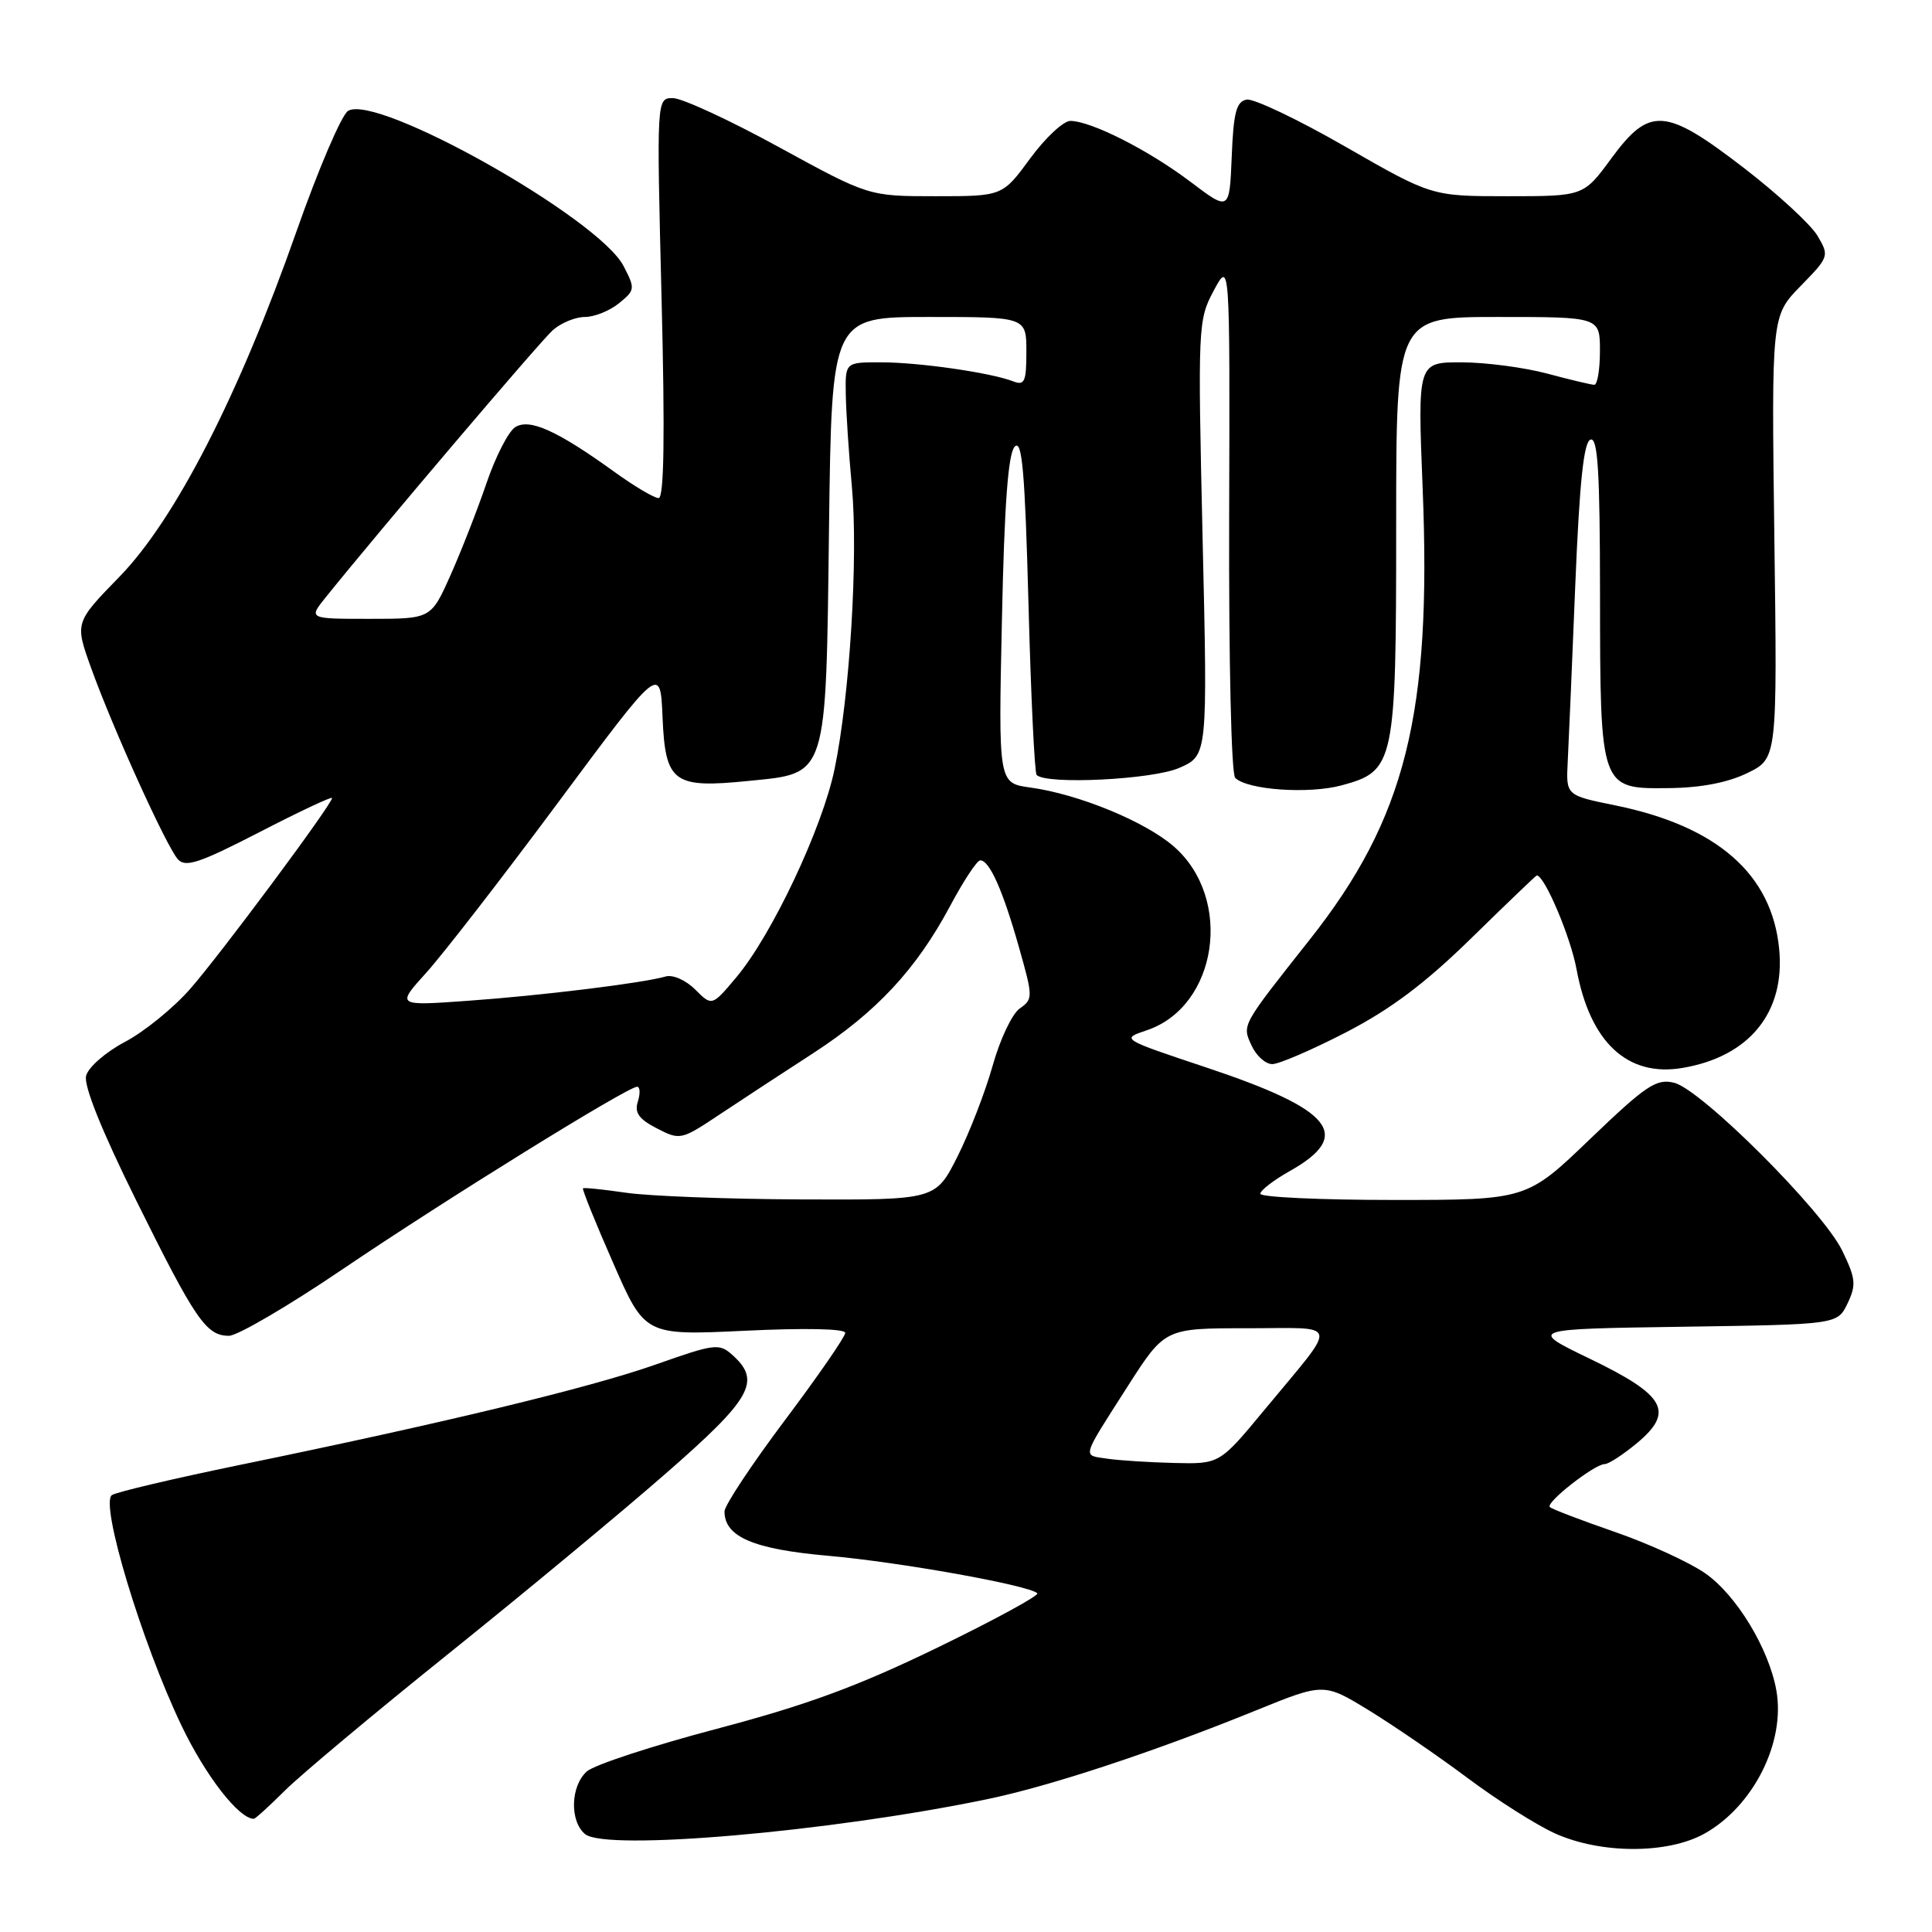 <?xml version="1.0" encoding="UTF-8" standalone="no"?>
<!DOCTYPE svg PUBLIC "-//W3C//DTD SVG 1.1//EN" "http://www.w3.org/Graphics/SVG/1.1/DTD/svg11.dtd" >
<svg xmlns="http://www.w3.org/2000/svg" xmlns:xlink="http://www.w3.org/1999/xlink" version="1.1" viewBox="0 0 256 256">
 <g >
 <path fill="currentColor"
d=" M 225.88 242.95 C 232.35 239.31 236.59 230.86 235.38 224.01 C 234.40 218.45 230.06 211.31 225.92 208.45 C 223.83 207.00 218.46 204.54 213.98 202.99 C 209.50 201.44 205.62 199.96 205.36 199.69 C 204.77 199.10 211.29 194.00 212.63 194.00 C 213.15 194.00 215.08 192.74 216.92 191.21 C 221.90 187.05 220.69 184.88 210.68 180.05 C 202.50 176.10 202.50 176.10 222.99 175.80 C 243.47 175.50 243.47 175.50 244.81 172.71 C 245.98 170.26 245.90 169.42 244.10 165.71 C 241.54 160.44 225.42 144.34 221.82 143.47 C 219.47 142.90 218.11 143.81 210.71 150.91 C 202.29 159.00 202.29 159.00 184.64 159.00 C 174.94 159.00 167.00 158.63 167.00 158.18 C 167.00 157.74 168.75 156.38 170.89 155.18 C 179.36 150.42 176.63 147.04 159.82 141.44 C 148.52 137.67 148.52 137.67 151.95 136.52 C 161.33 133.36 163.45 119.11 155.57 112.19 C 151.78 108.87 142.94 105.23 136.51 104.35 C 132.29 103.77 132.29 103.77 132.76 82.13 C 133.08 66.91 133.58 60.11 134.45 59.19 C 135.43 58.15 135.81 62.41 136.28 80.04 C 136.60 92.23 137.09 102.42 137.36 102.69 C 138.67 104.00 152.75 103.30 156.26 101.75 C 160.02 100.10 160.02 100.10 159.35 71.30 C 158.71 43.14 158.74 42.41 160.83 38.50 C 162.97 34.50 162.97 34.50 162.87 68.33 C 162.81 87.49 163.15 102.55 163.67 103.07 C 165.27 104.67 173.38 105.24 177.75 104.07 C 184.81 102.16 185.00 101.28 185.00 69.55 C 185.00 42.00 185.00 42.00 198.50 42.00 C 212.00 42.00 212.00 42.00 212.00 46.50 C 212.00 48.98 211.66 50.99 211.25 50.99 C 210.84 50.98 208.03 50.31 205.00 49.50 C 201.97 48.69 196.88 48.02 193.67 48.01 C 187.84 48.00 187.84 48.00 188.51 64.75 C 189.71 94.63 186.26 108.43 173.55 124.50 C 164.44 136.02 164.57 135.77 165.84 138.54 C 166.45 139.89 167.69 141.00 168.58 141.00 C 169.47 141.00 173.86 139.11 178.35 136.79 C 184.26 133.74 188.83 130.31 194.98 124.29 C 199.64 119.73 203.53 116.00 203.63 116.00 C 204.66 116.00 208.11 124.13 208.90 128.43 C 210.69 138.12 215.65 142.74 222.92 141.51 C 231.79 140.02 236.56 134.16 235.75 125.76 C 234.80 115.83 227.53 109.46 214.00 106.71 C 207.50 105.39 207.50 105.39 207.73 100.95 C 207.86 98.50 208.31 87.99 208.73 77.58 C 209.29 63.90 209.85 58.55 210.75 58.25 C 211.72 57.93 212.00 62.45 212.01 78.67 C 212.03 104.57 212.02 104.53 221.09 104.43 C 225.36 104.39 228.94 103.70 231.54 102.43 C 235.50 100.50 235.50 100.50 235.11 71.18 C 234.73 41.86 234.73 41.86 238.58 37.91 C 242.37 34.03 242.41 33.92 240.82 31.23 C 239.92 29.73 235.54 25.69 231.07 22.25 C 220.65 14.23 218.58 14.09 213.50 21.00 C 209.83 26.00 209.83 26.00 199.77 26.00 C 189.71 26.00 189.71 26.00 178.28 19.44 C 172.00 15.83 166.10 13.02 165.18 13.20 C 163.82 13.46 163.44 14.92 163.21 20.76 C 162.91 28.00 162.91 28.00 157.69 24.05 C 152.16 19.88 144.62 16.06 141.84 16.02 C 140.92 16.01 138.52 18.25 136.50 21.00 C 132.83 26.00 132.83 26.00 123.97 26.00 C 115.11 26.00 115.11 26.00 103.22 19.50 C 96.69 15.92 90.36 13.00 89.17 13.00 C 87.00 13.00 87.00 13.00 87.66 39.50 C 88.12 57.78 87.99 66.00 87.27 66.00 C 86.69 66.00 84.03 64.42 81.36 62.49 C 73.80 57.04 70.16 55.41 68.27 56.60 C 67.37 57.17 65.65 60.52 64.45 64.06 C 63.24 67.60 61.09 73.09 59.68 76.25 C 57.11 82.00 57.11 82.00 48.98 82.00 C 40.86 82.00 40.86 82.00 43.18 79.12 C 50.50 70.03 71.58 45.23 73.25 43.75 C 74.33 42.79 76.25 42.00 77.50 42.00 C 78.75 42.00 80.78 41.19 82.01 40.19 C 84.16 38.45 84.18 38.25 82.63 35.26 C 79.35 28.90 49.88 12.32 46.11 14.70 C 45.25 15.25 42.19 22.40 39.31 30.59 C 31.69 52.30 23.24 68.80 15.85 76.40 C 9.91 82.50 9.91 82.50 12.07 88.50 C 14.94 96.49 22.05 112.16 23.57 113.86 C 24.58 114.98 26.43 114.36 34.39 110.26 C 39.68 107.53 44.00 105.50 44.00 105.74 C 44.00 106.57 29.15 126.55 25.16 131.08 C 22.95 133.59 19.07 136.74 16.53 138.07 C 14.00 139.41 11.69 141.42 11.41 142.55 C 11.07 143.85 13.48 149.83 18.04 159.05 C 25.89 174.90 27.32 177.00 30.34 177.00 C 31.46 177.00 38.26 173.02 45.44 168.15 C 58.93 159.01 83.16 144.00 84.42 144.00 C 84.81 144.00 84.86 144.88 84.52 145.95 C 84.05 147.43 84.64 148.28 87.03 149.51 C 90.10 151.10 90.26 151.07 95.33 147.69 C 98.17 145.80 103.74 142.15 107.71 139.58 C 116.14 134.11 121.42 128.43 125.90 120.04 C 127.67 116.72 129.46 114.00 129.89 114.00 C 131.11 114.00 132.87 117.94 134.99 125.42 C 136.89 132.12 136.90 132.38 135.12 133.63 C 134.11 134.33 132.50 137.74 131.53 141.21 C 130.56 144.67 128.46 150.09 126.87 153.25 C 123.97 159.00 123.97 159.00 106.24 158.93 C 96.48 158.89 86.03 158.49 83.00 158.05 C 79.97 157.61 77.39 157.34 77.25 157.46 C 77.11 157.57 78.90 162.01 81.23 167.31 C 85.45 176.96 85.45 176.96 98.73 176.33 C 106.64 175.95 112.00 176.06 112.00 176.61 C 112.00 177.12 108.40 182.33 104.00 188.19 C 99.60 194.05 96.00 199.49 96.00 200.27 C 96.00 203.64 99.84 205.28 109.74 206.15 C 119.19 206.98 136.39 210.06 137.45 211.12 C 137.73 211.40 131.79 214.64 124.23 218.31 C 113.66 223.44 106.93 225.92 95.00 229.07 C 86.47 231.32 78.71 233.86 77.75 234.73 C 75.59 236.68 75.47 241.32 77.53 243.03 C 80.27 245.30 109.84 242.74 130.72 238.42 C 139.08 236.70 152.91 232.13 166.47 226.62 C 175.43 222.98 175.43 222.98 181.47 226.68 C 184.78 228.72 190.66 232.75 194.51 235.63 C 198.37 238.52 203.55 241.80 206.01 242.92 C 212.10 245.68 220.99 245.69 225.88 242.95 Z  M 37.76 237.25 C 39.83 235.19 49.62 227.00 59.51 219.06 C 69.41 211.11 82.34 200.39 88.25 195.22 C 99.59 185.32 100.89 183.02 97.10 179.59 C 95.30 177.96 94.78 178.02 86.85 180.82 C 78.17 183.88 58.74 188.57 31.78 194.11 C 23.14 195.89 15.52 197.68 14.84 198.10 C 13.19 199.12 18.76 217.62 24.06 228.67 C 27.25 235.33 31.66 241.00 33.63 241.00 C 33.84 241.00 35.69 239.31 37.76 237.25 Z  M 146.69 193.28 C 143.39 192.78 143.21 193.43 149.42 183.70 C 154.35 176.00 154.35 176.00 165.23 176.00 C 177.74 176.00 177.48 174.81 167.55 186.81 C 161.60 194.00 161.60 194.00 155.55 193.85 C 152.22 193.77 148.24 193.51 146.69 193.28 Z  M 56.50 128.87 C 58.70 126.43 66.58 116.27 74.00 106.27 C 87.50 88.09 87.50 88.09 87.79 95.03 C 88.16 103.70 89.21 104.48 99.15 103.48 C 109.73 102.42 109.43 103.36 109.85 69.79 C 110.21 42.00 110.21 42.00 123.10 42.00 C 136.00 42.00 136.00 42.00 136.00 46.61 C 136.00 50.59 135.76 51.12 134.25 50.53 C 131.34 49.39 121.80 48.01 116.75 48.01 C 112.00 48.00 112.00 48.00 112.07 52.25 C 112.11 54.59 112.47 60.10 112.88 64.50 C 113.73 73.82 112.60 92.23 110.58 101.93 C 108.95 109.76 102.29 123.87 97.58 129.48 C 94.34 133.34 94.34 133.34 92.12 131.12 C 90.88 129.88 89.15 129.11 88.20 129.39 C 85.16 130.27 71.72 131.92 62.00 132.61 C 52.50 133.29 52.50 133.29 56.50 128.87 Z "/>
</g>
</svg>